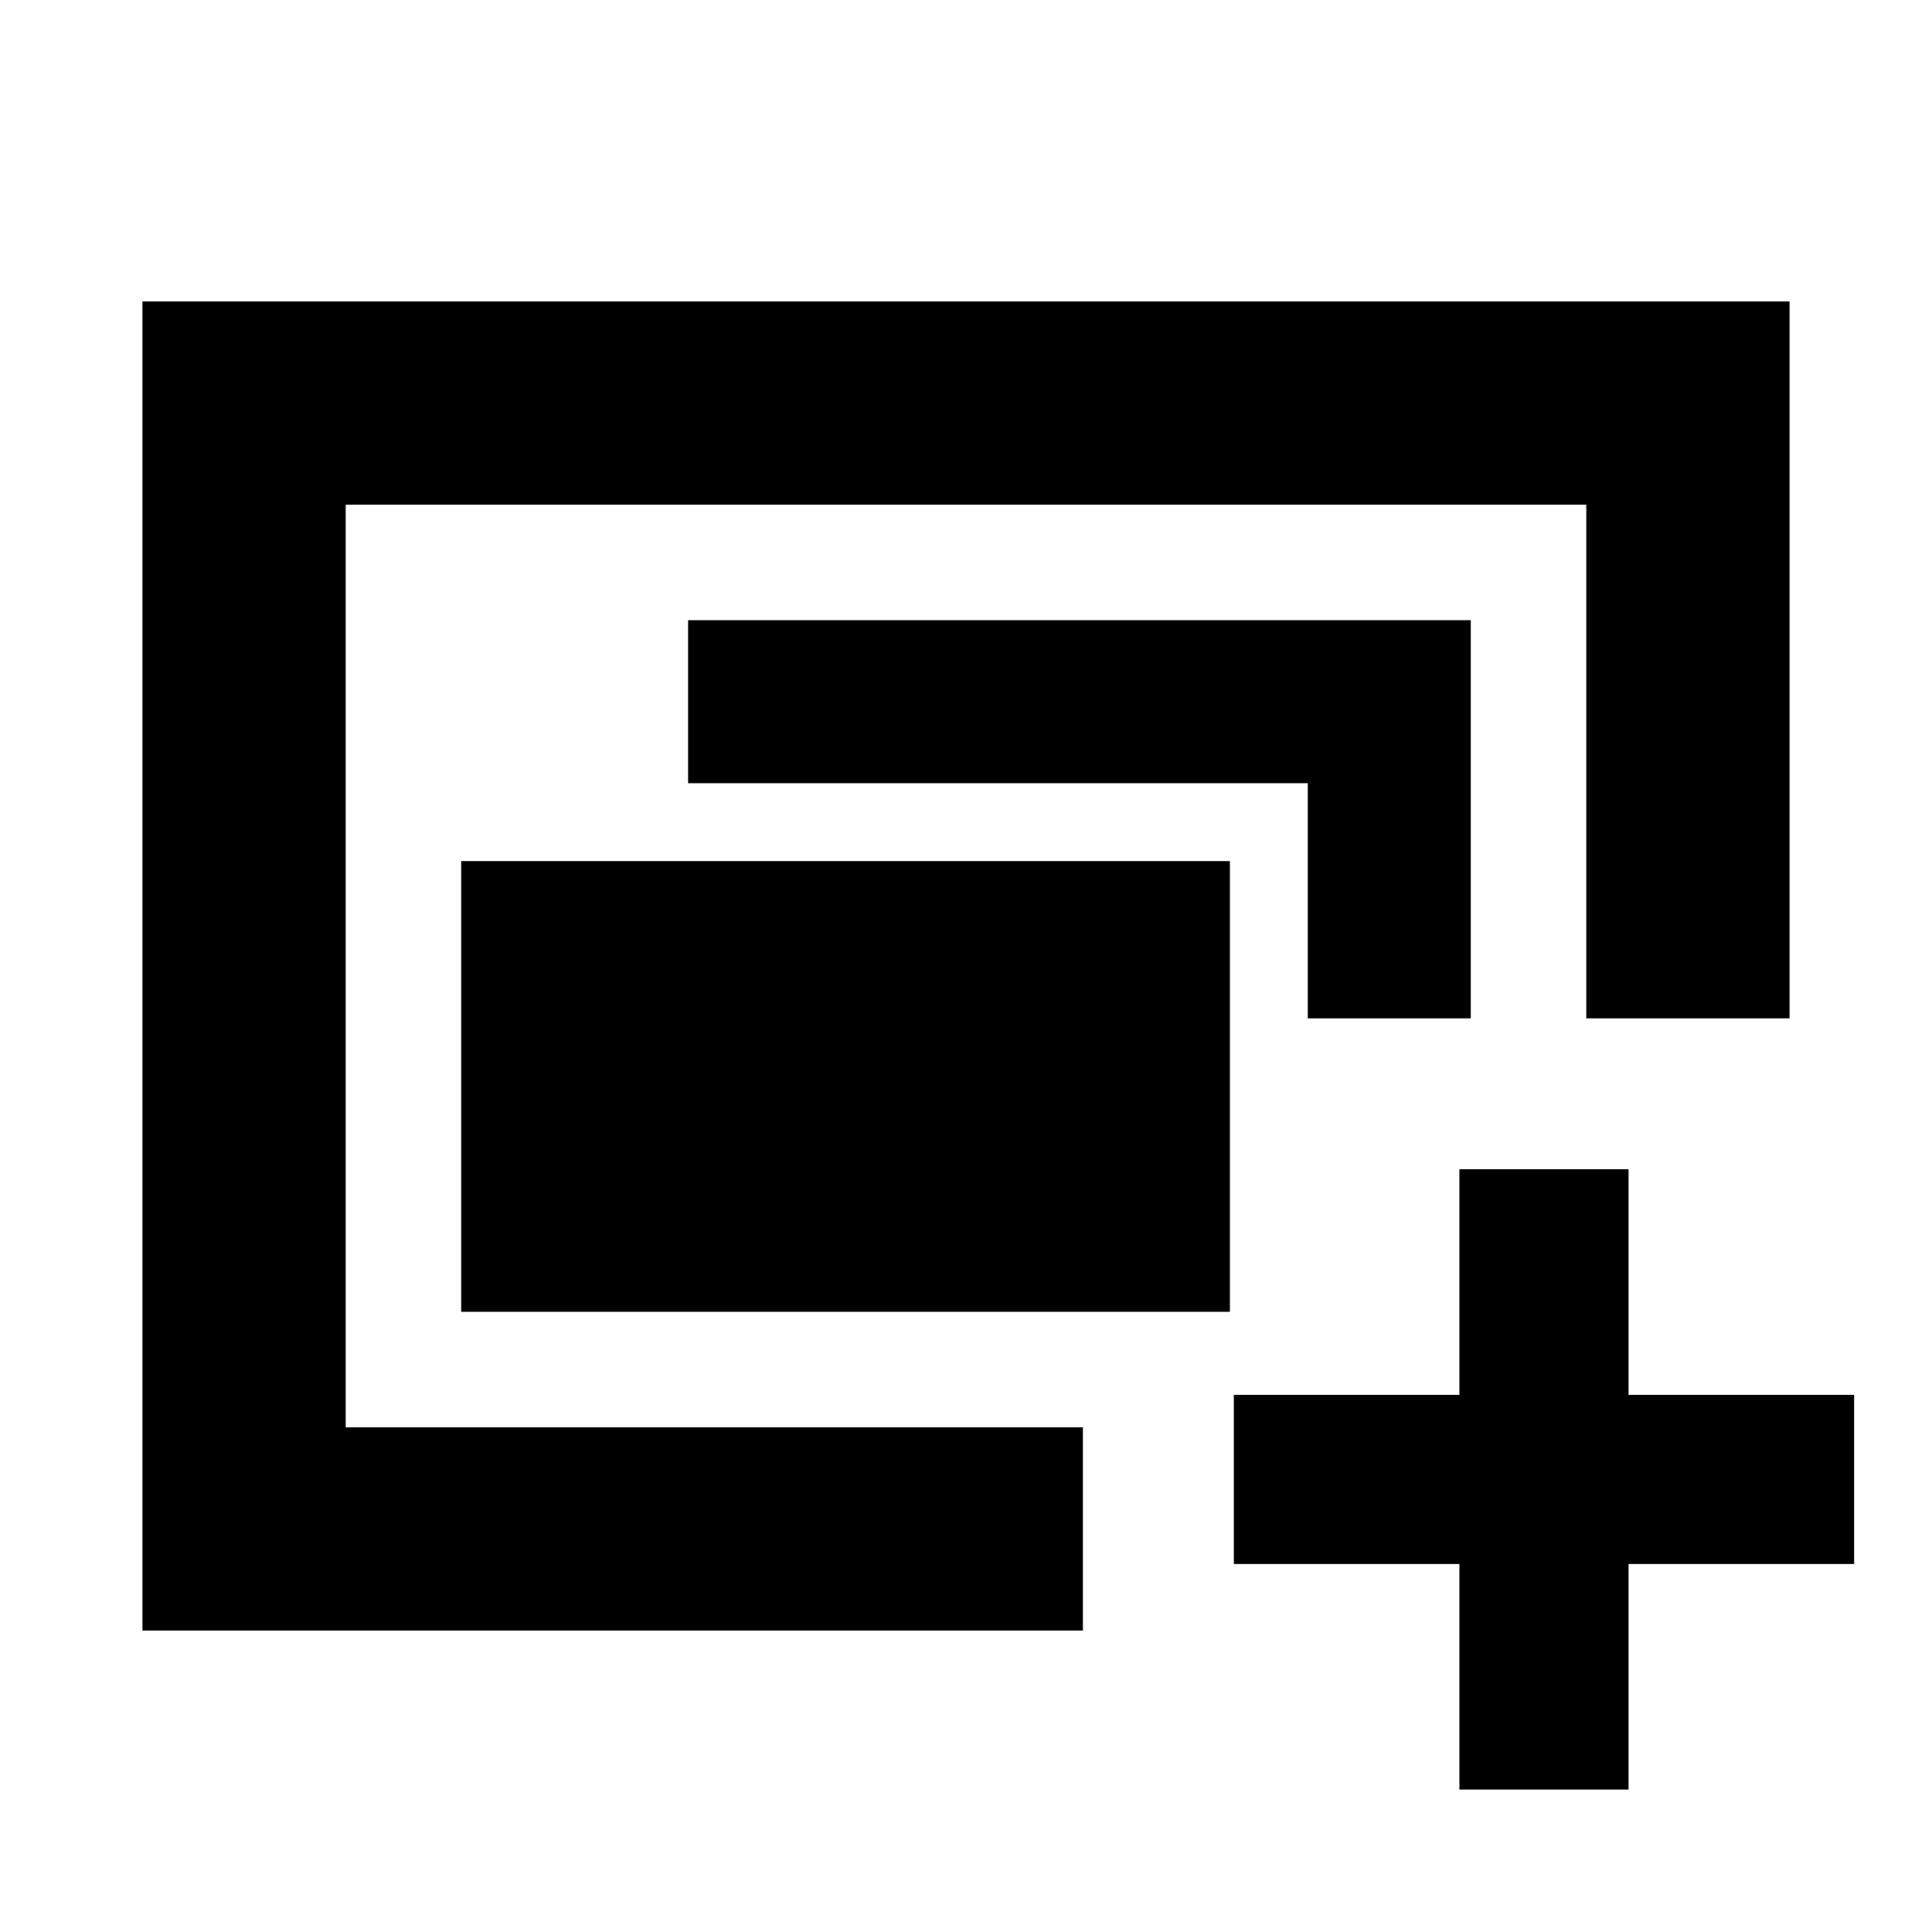 <svg xmlns="http://www.w3.org/2000/svg" height="24" viewBox="0 -960 960 960" width="24"><path d="M171.78-250.78v-458.44 458.44Zm57.39-57.39v-223.96h381.96v223.96H229.17ZM70.78-149.78v-660.44h818.44V-454h-101v-255.22H171.78v458.44h366.31v101H70.78ZM649.83-454v-116.83H341.91v-81h388.92V-454h-81Zm75.34 383.22v-112.09H613.09v-84.04h112.08V-379h84.05v112.09H921.3v84.04H809.22v112.09h-84.05Z"/></svg>